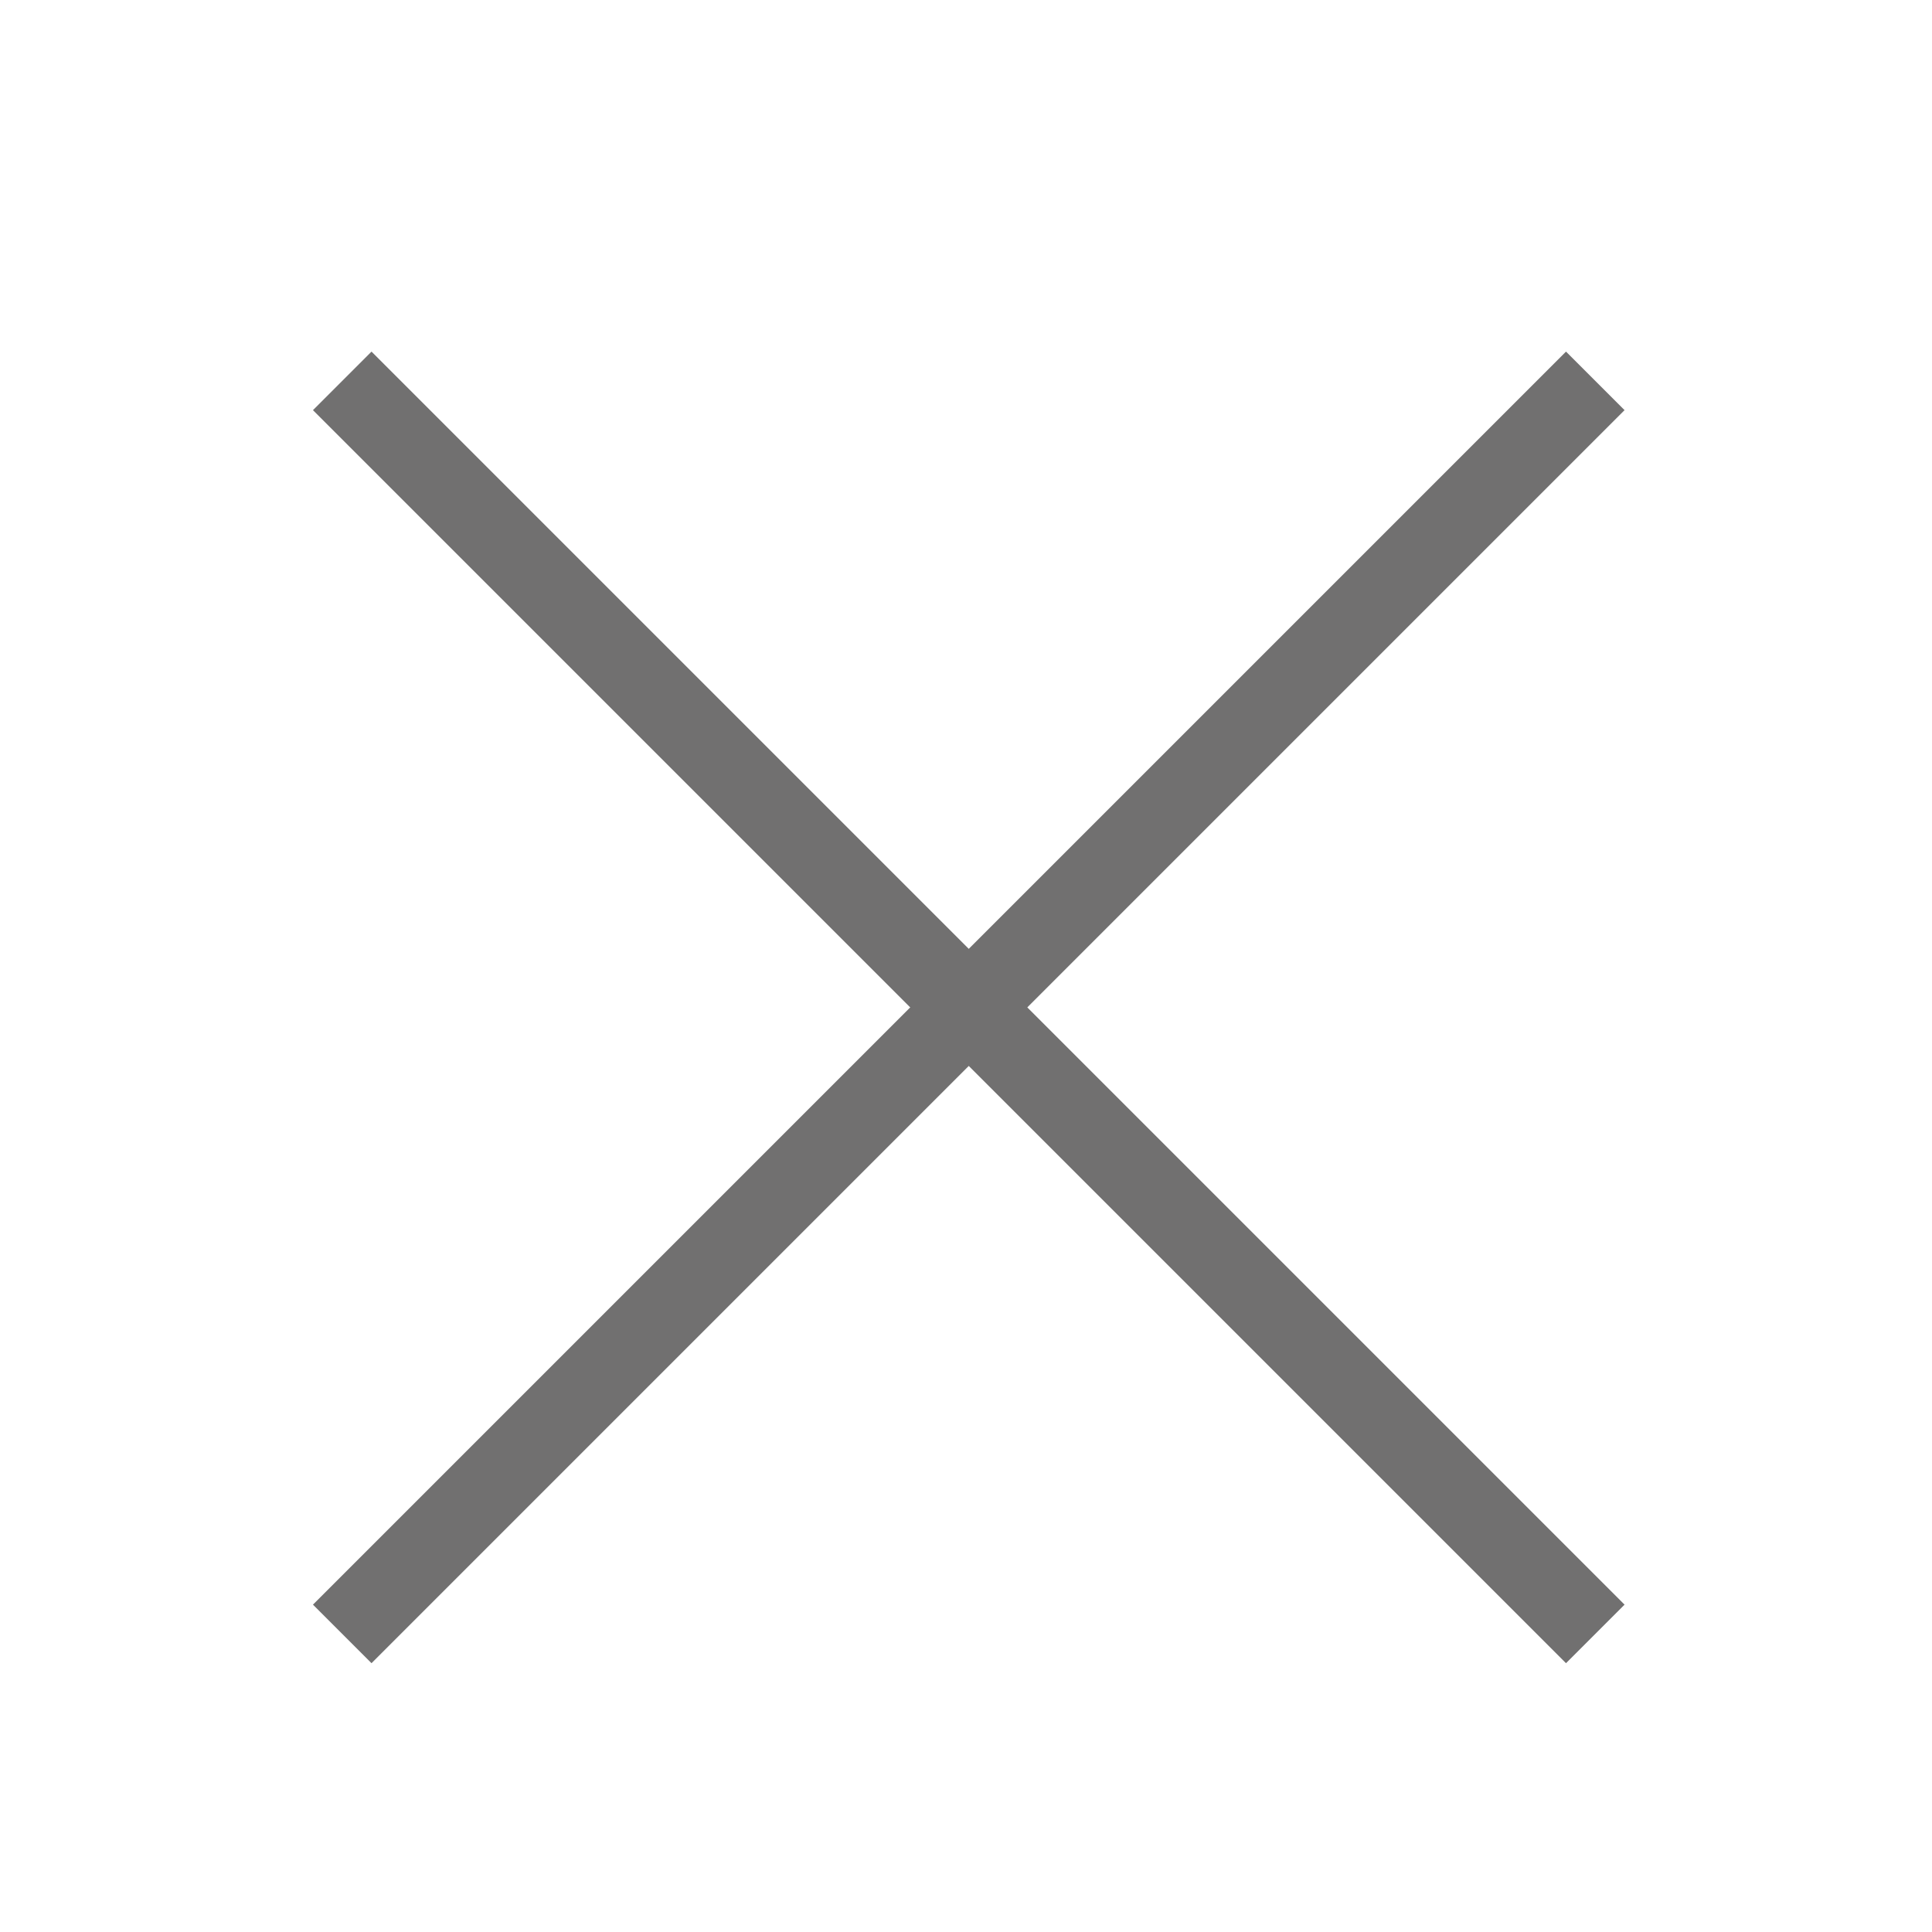 <?xml version="1.0" encoding="utf-8"?>
<!-- Generator: Adobe Illustrator 18.0.0, SVG Export Plug-In . SVG Version: 6.00 Build 0)  -->
<!DOCTYPE svg PUBLIC "-//W3C//DTD SVG 1.1//EN" "http://www.w3.org/Graphics/SVG/1.1/DTD/svg11.dtd">
<svg version="1.1" id="Layer_1" xmlns="http://www.w3.org/2000/svg" xmlns:xlink="http://www.w3.org/1999/xlink" x="0px" y="0px"
	 viewBox="232.5 232.5 35 35" enable-background="new 232.5 232.5 35 35" xml:space="preserve">
<g>
	<line fill="none" stroke="#717070" stroke-width="1.5" stroke-miterlimit="10" x1="238.7" y1="239.4" x2="261.4" y2="262.1"/>
	<line fill="none" stroke="#717070" stroke-width="1.5" stroke-miterlimit="10" x1="238.7" y1="262.1" x2="261.4" y2="239.4"/>
</g>
</svg>
